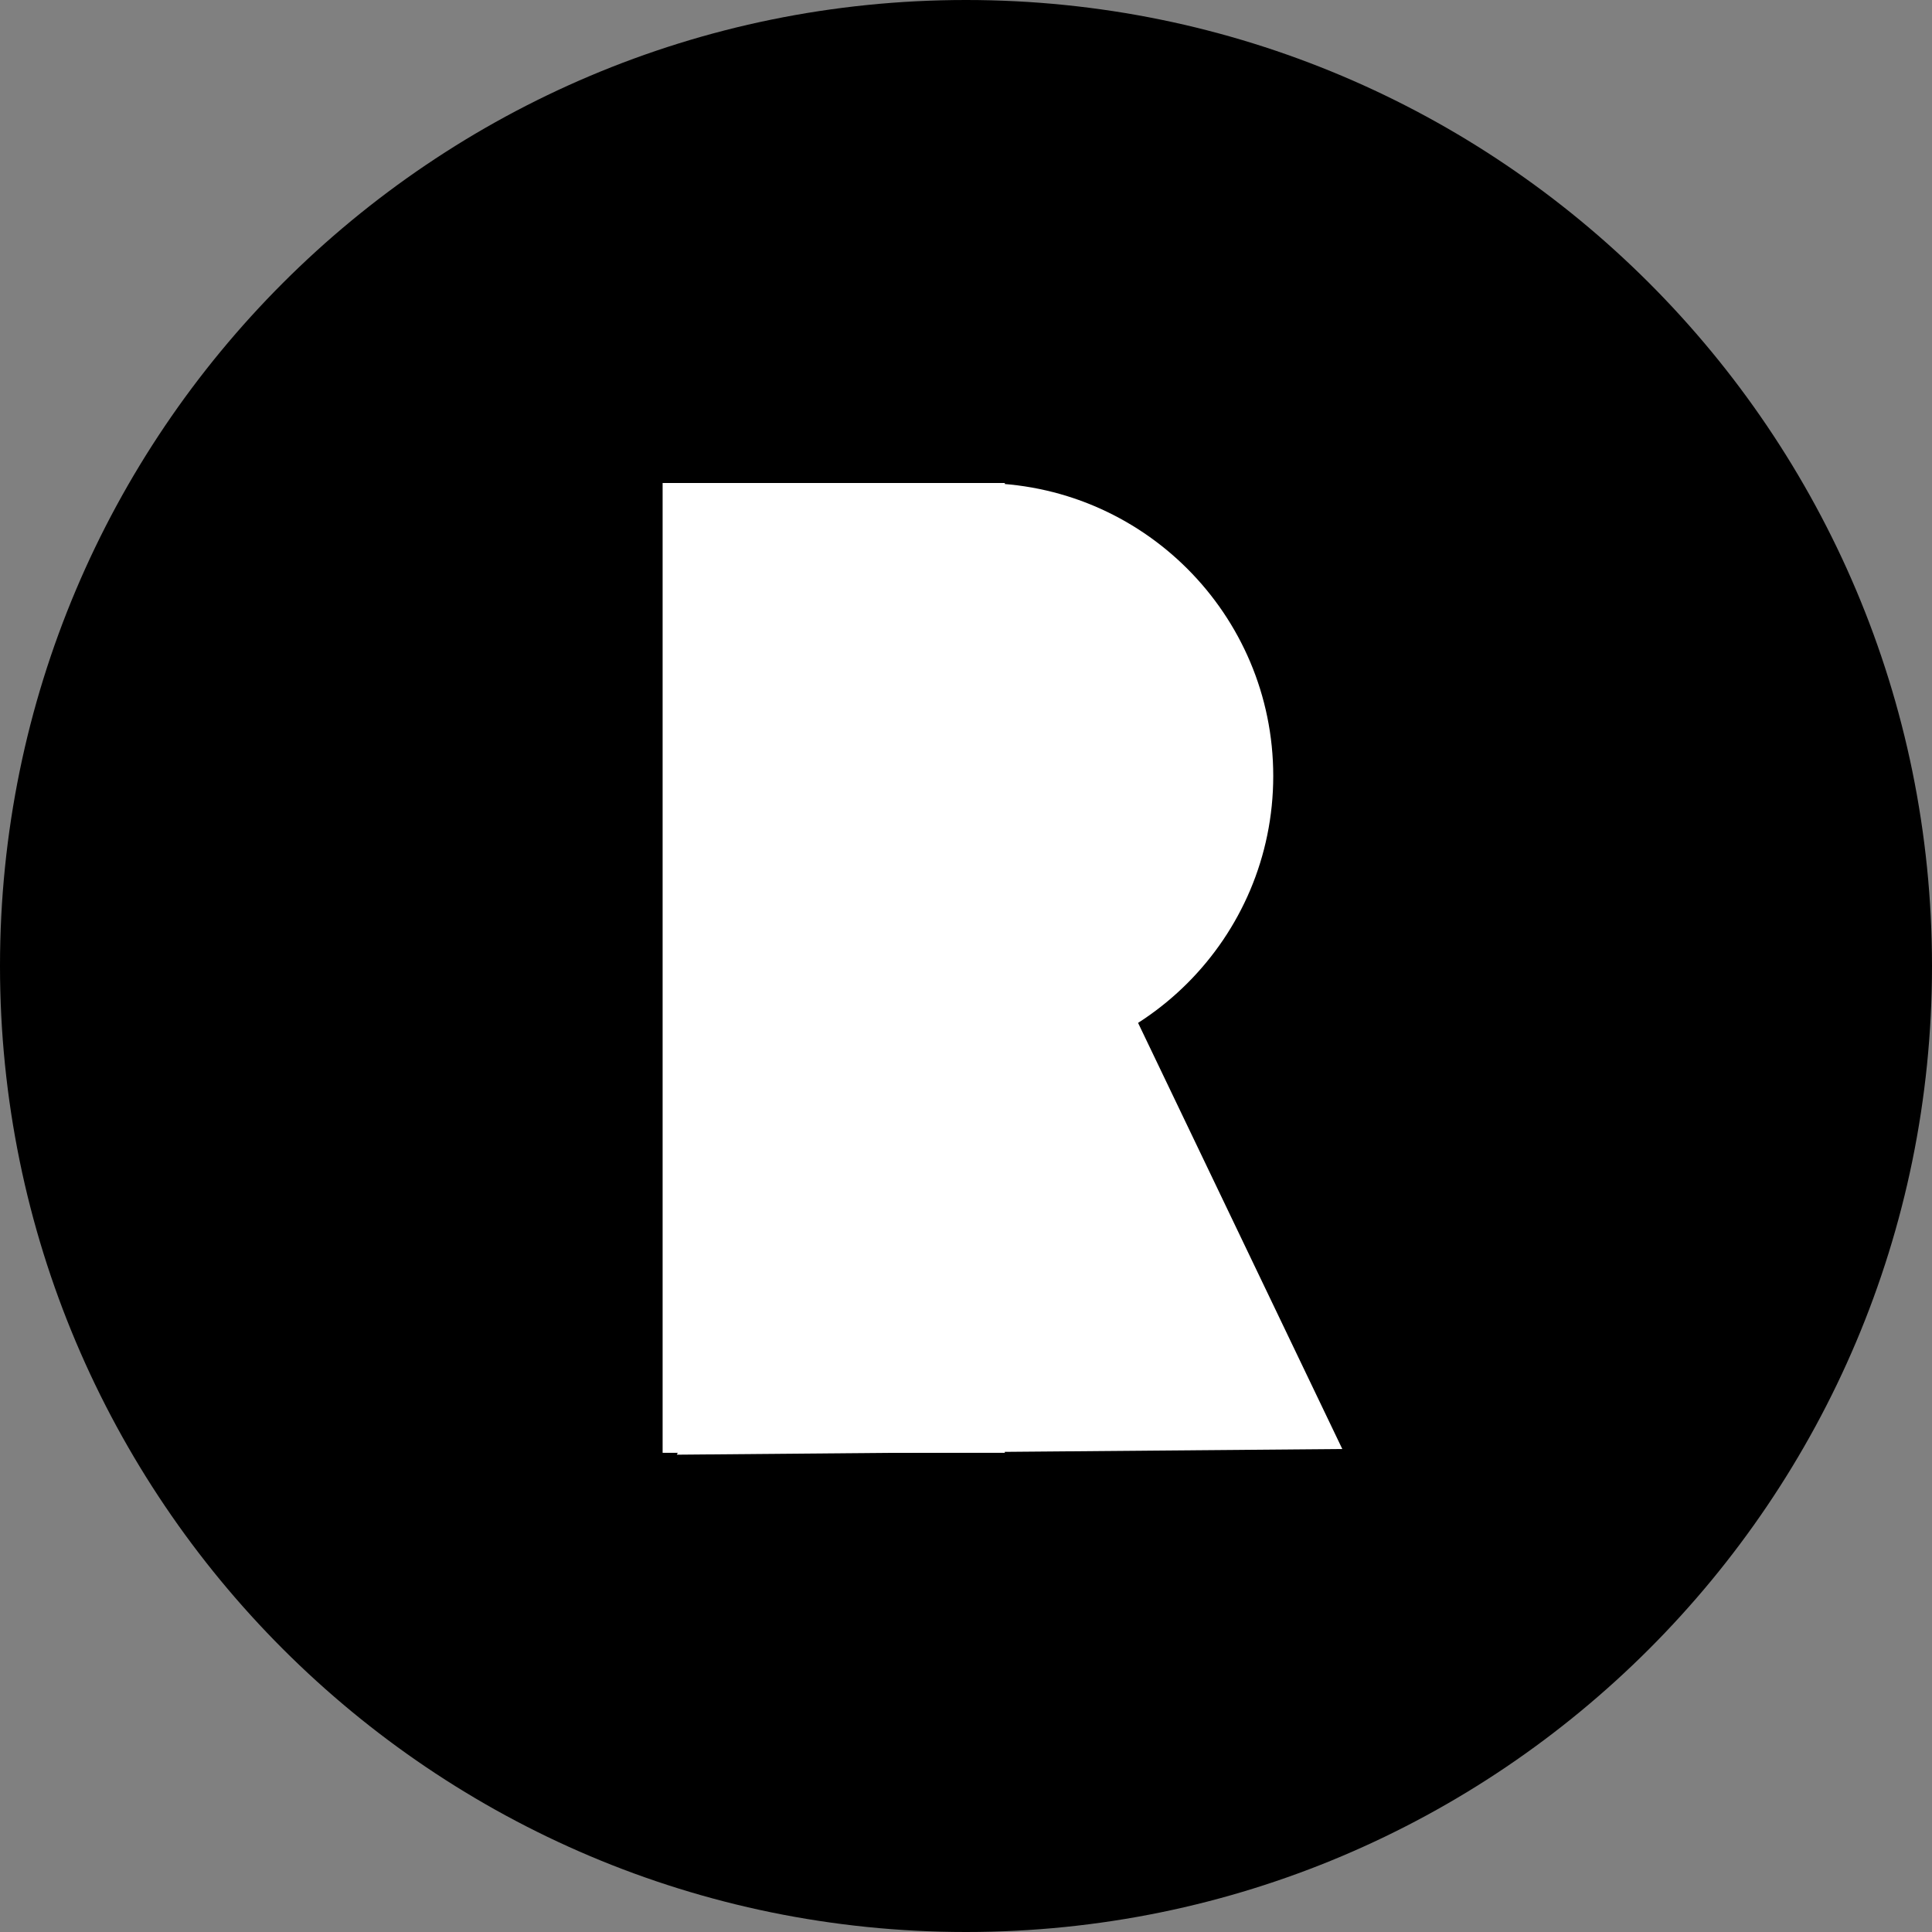 <svg width="35" height="35" viewBox="0 0 35 35" fill="none" xmlns="http://www.w3.org/2000/svg">
<rect x="0" y="0" width="35" height="35" fill="#808080" stroke="none"/>
<path d="M17.5 35C27.165 35 35 27.165 35 17.5C35 7.835 27.165 0 17.5 0C7.835 0 0 7.835 0 17.5C0 27.165 7.835 35 17.5 35Z" fill="black"/>
<path d="M17.757 19.366C20.689 19.366 23.066 16.99 23.066 14.058C23.066 11.127 20.689 8.75 17.757 8.75C14.826 8.75 12.449 11.127 12.449 14.058C12.449 16.99 14.826 19.366 17.757 19.366Z" fill="white"/>
<path d="M18.203 13.493L24.317 26.25L18.289 26.301L12.262 26.353L18.203 13.493Z" fill="white"/>
<path d="M18.203 8.75H12.004V26.319H18.203V8.75Z" fill="white"/>
</svg>
